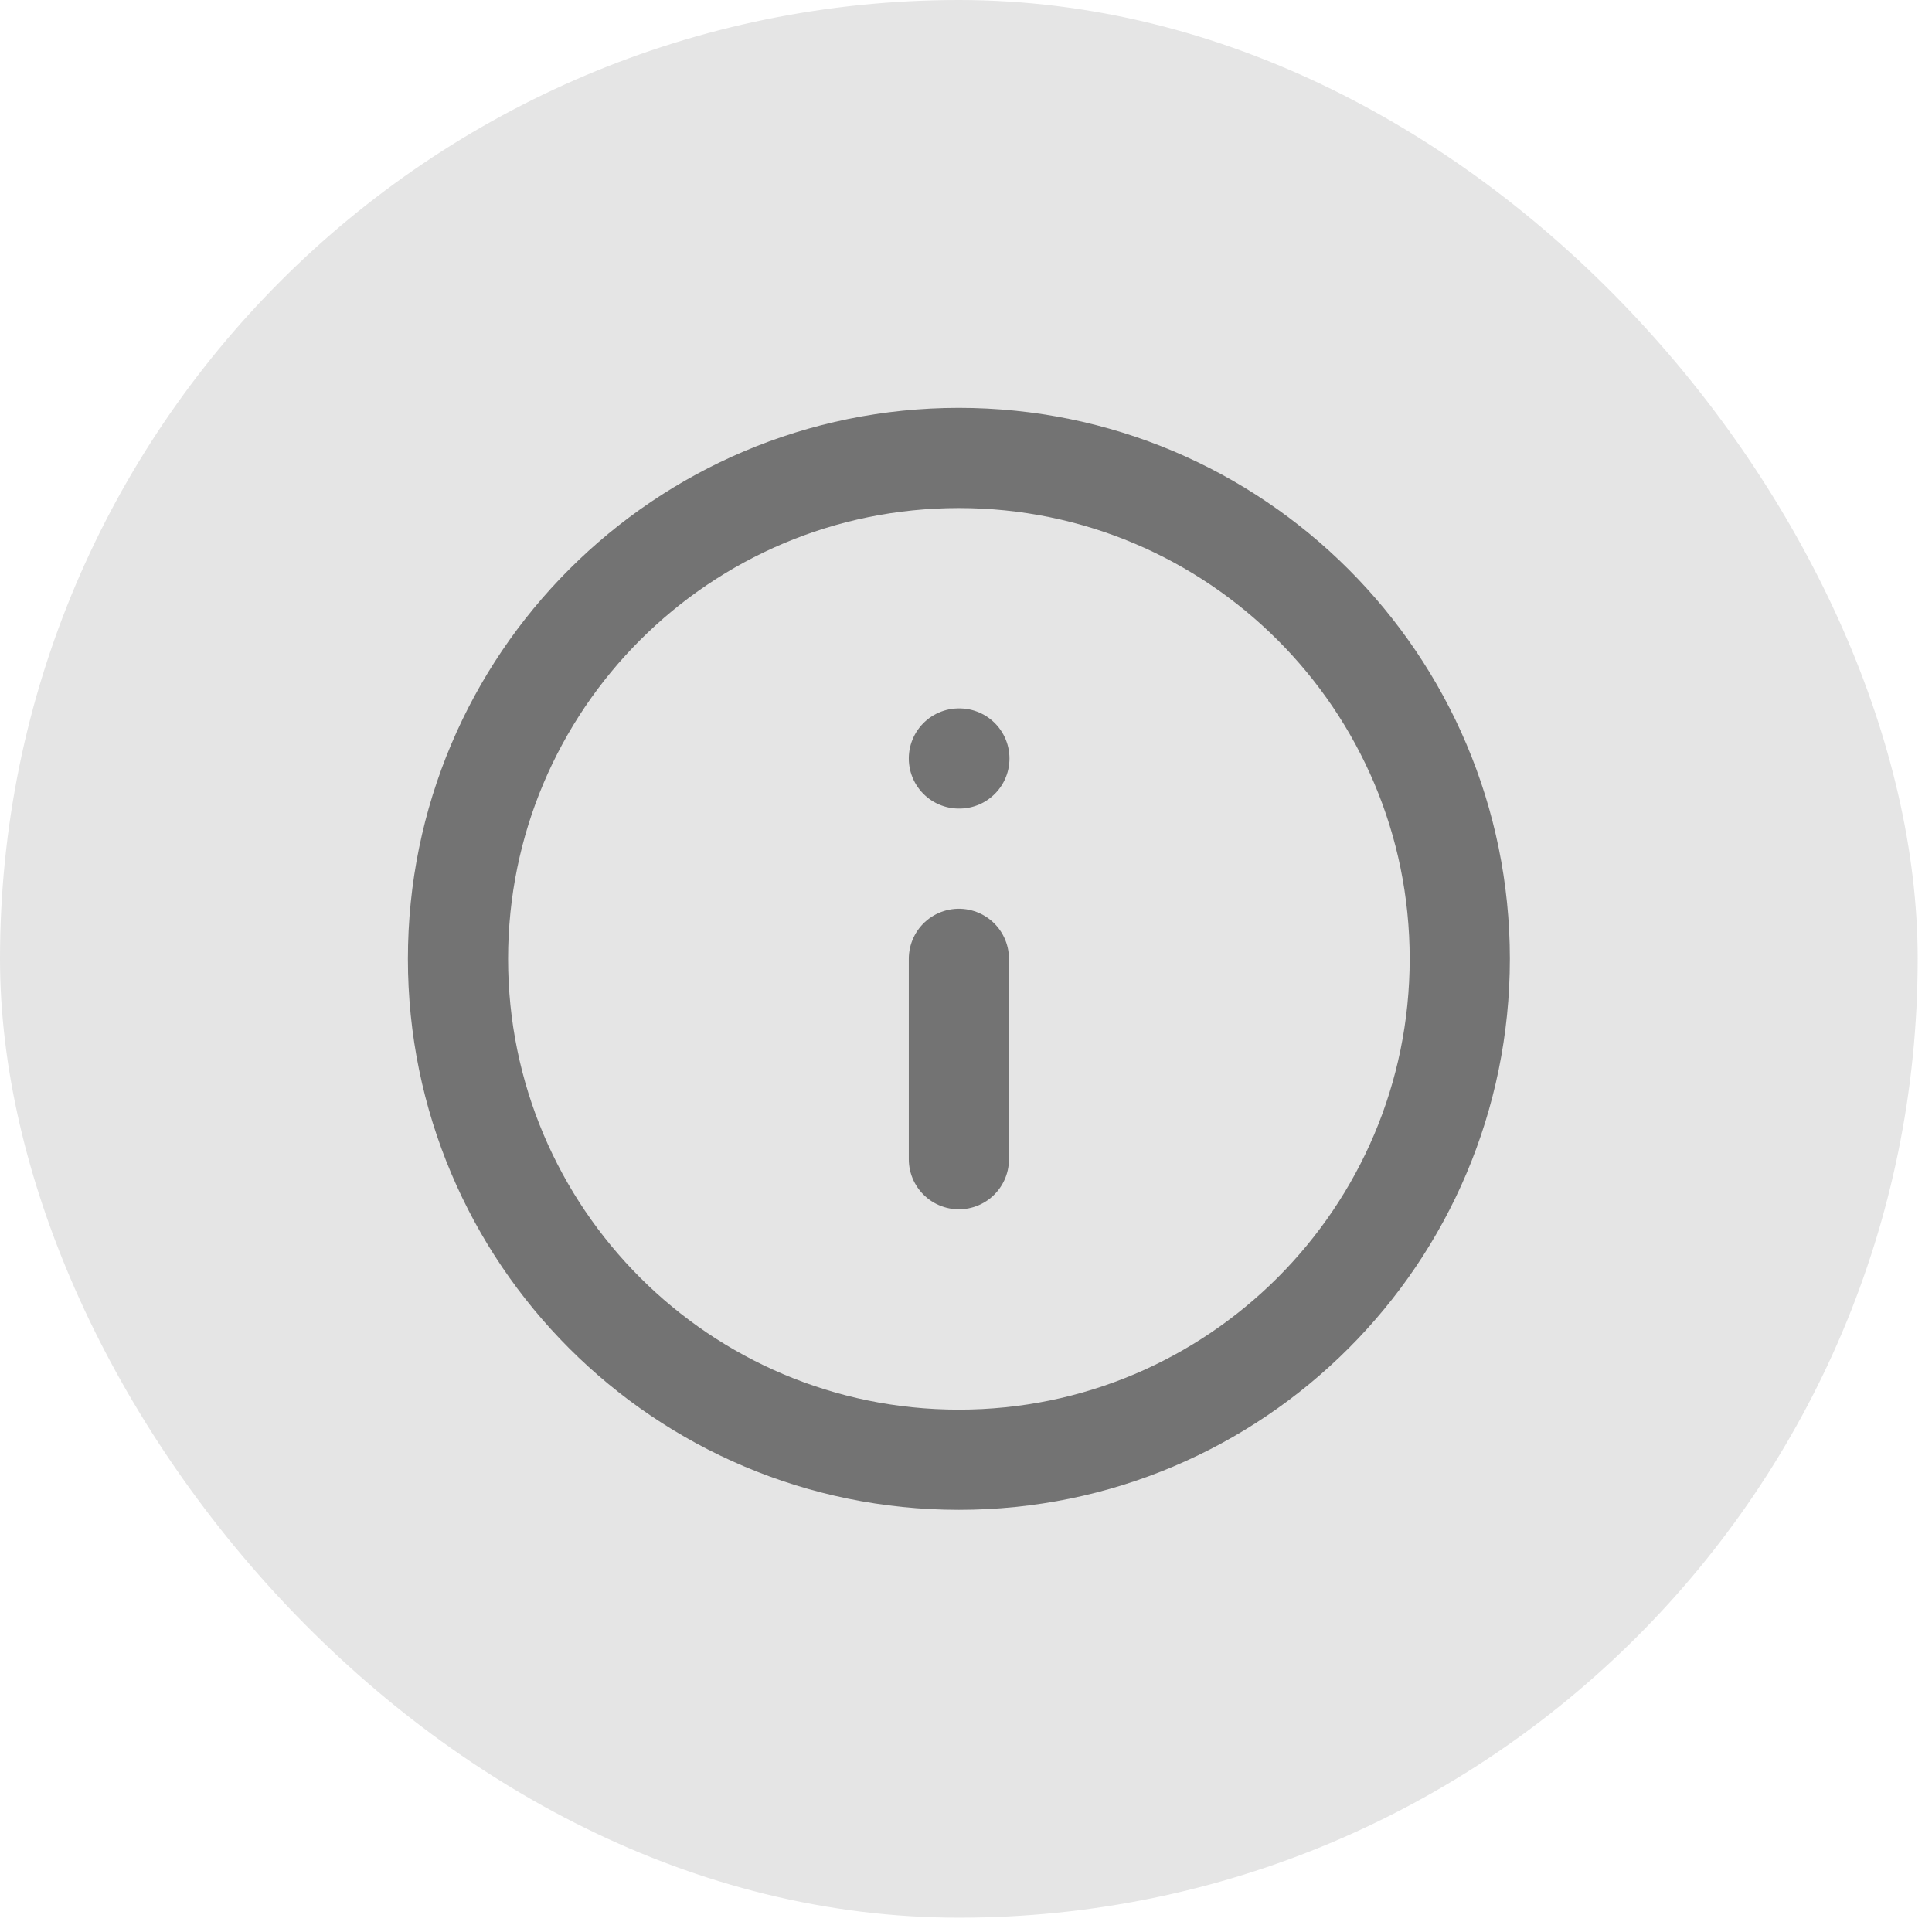 <svg width="54" height="54" viewBox="0 0 54 54" fill="none" xmlns="http://www.w3.org/2000/svg">
<rect width="53.6" height="53.6" rx="26.8" fill="#E5E5E5"/>
<path d="M26.801 32.4V26.8M26.801 21.2H26.815M40.801 26.8C40.801 34.532 34.533 40.8 26.801 40.8C19.069 40.8 12.801 34.532 12.801 26.8C12.801 19.068 19.069 12.8 26.801 12.8C34.533 12.8 40.801 19.068 40.801 26.8Z" stroke="#737373" stroke-width="2.8" stroke-linecap="round" stroke-linejoin="round"/>
</svg>
